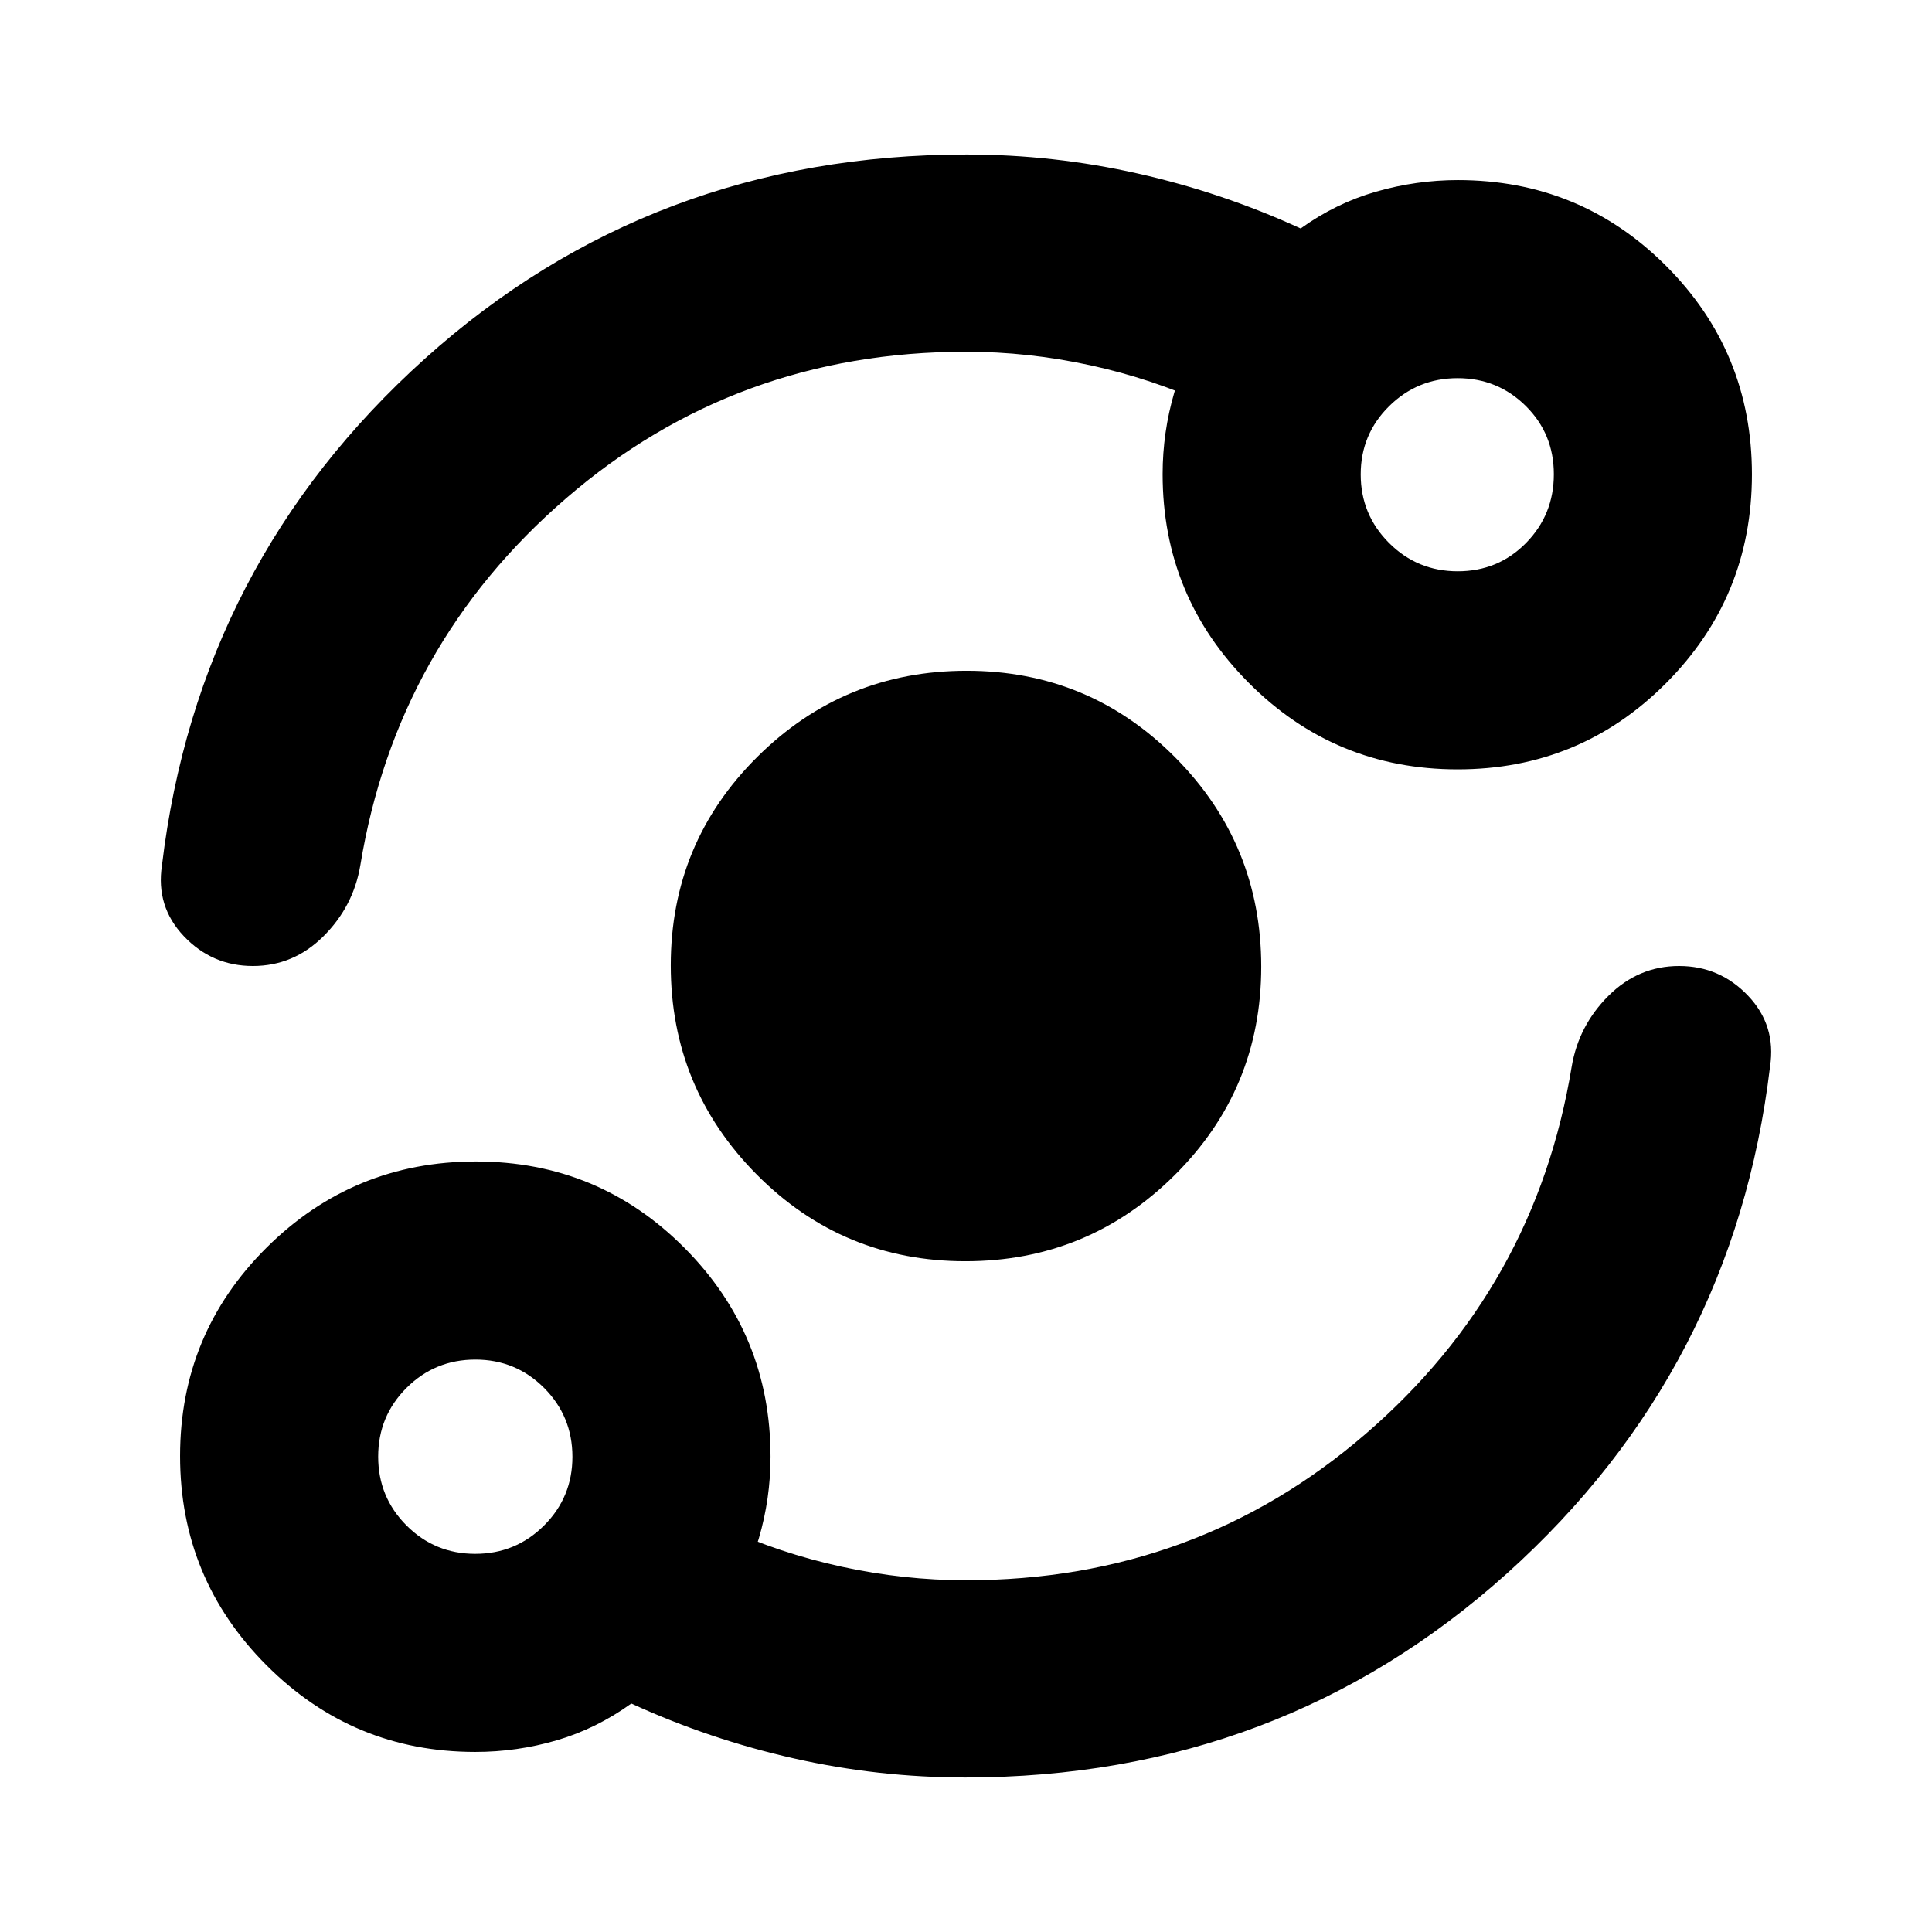 <svg xmlns="http://www.w3.org/2000/svg" height="20" viewBox="0 -960 960 960" width="20"><path d="M236.17-89.48q-60.77 0-103.73-43.05T89.48-236.49q0-60.9 43.05-103.64t103.96-42.74q60.9 0 103.64 42.96t42.74 103.74q0 20.78-5.8 40.56-5.81 19.78-16.98 36.22l-.57-41.7q27.87 12.87 58.74 19.59 30.87 6.72 61.74 6.72 114.34 0 198.67-72.79Q763-320.35 780.96-430q3.46-20.43 18.3-35.21Q814.1-480 834.34-480t34.28 14.79q14.03 14.78 10.9 35.21-17.95 150.39-130.69 251.81Q636.09-76.78 479.66-76.78q-43.08 0-85.02-9.44-41.94-9.43-80.94-27.3-17.4 12.52-37.11 18.28-19.71 5.76-40.42 5.76Zm-.03-98.43q20.09 0 34.19-14.07 14.1-14.07 14.1-34.16 0-20.09-14.06-34.19-14.07-14.1-34.16-14.1-20.1 0-34.2 14.06-14.1 14.07-14.1 34.16 0 20.1 14.07 34.2 14.07 14.1 34.16 14.1ZM479.69-333.3q-60.91 0-103.65-43.06-42.74-43.05-42.74-103.95 0-60.91 43.06-103.65 43.05-42.74 103.95-42.74 60.91 0 103.65 43.06 42.74 43.05 42.74 103.95 0 60.91-43.06 103.65-43.05 42.74-103.95 42.74Zm.31-451.92q-114.34 0-198.67 72.79Q197-639.65 179.04-530q-3.46 20.43-18.3 35.21Q145.9-480 125.66-480t-34.28-14.79Q77.35-509.57 80.48-530q17.95-150.39 130.69-251.81 112.74-101.41 269.17-101.41 43.08 0 85.02 9.44 41.94 9.43 80.94 27.3 17.4-12.52 37.44-18.28 20.04-5.76 40.65-5.76 60.91 0 103.52 42.68 42.61 42.67 42.61 103.58 0 60.9-42.68 103.73-42.67 42.83-103.58 42.83-60.9 0-103.73-42.96-42.83-42.96-42.83-103.73 0-20.79 5.8-40.57t16.98-36.21v42.26q-27.87-12.87-58.74-19.59-30.87-6.72-61.74-6.72Zm244.36 109.09q20.09 0 33.91-14.07 13.82-14.06 13.82-34.16 0-20.09-13.95-33.91-13.95-13.82-33.88-13.82-19.93 0-34.03 13.95-14.1 13.95-14.1 33.88 0 19.93 14.07 34.03 14.06 14.1 34.16 14.1ZM236.17-236.17Zm488.22-488.22Z"/></svg>